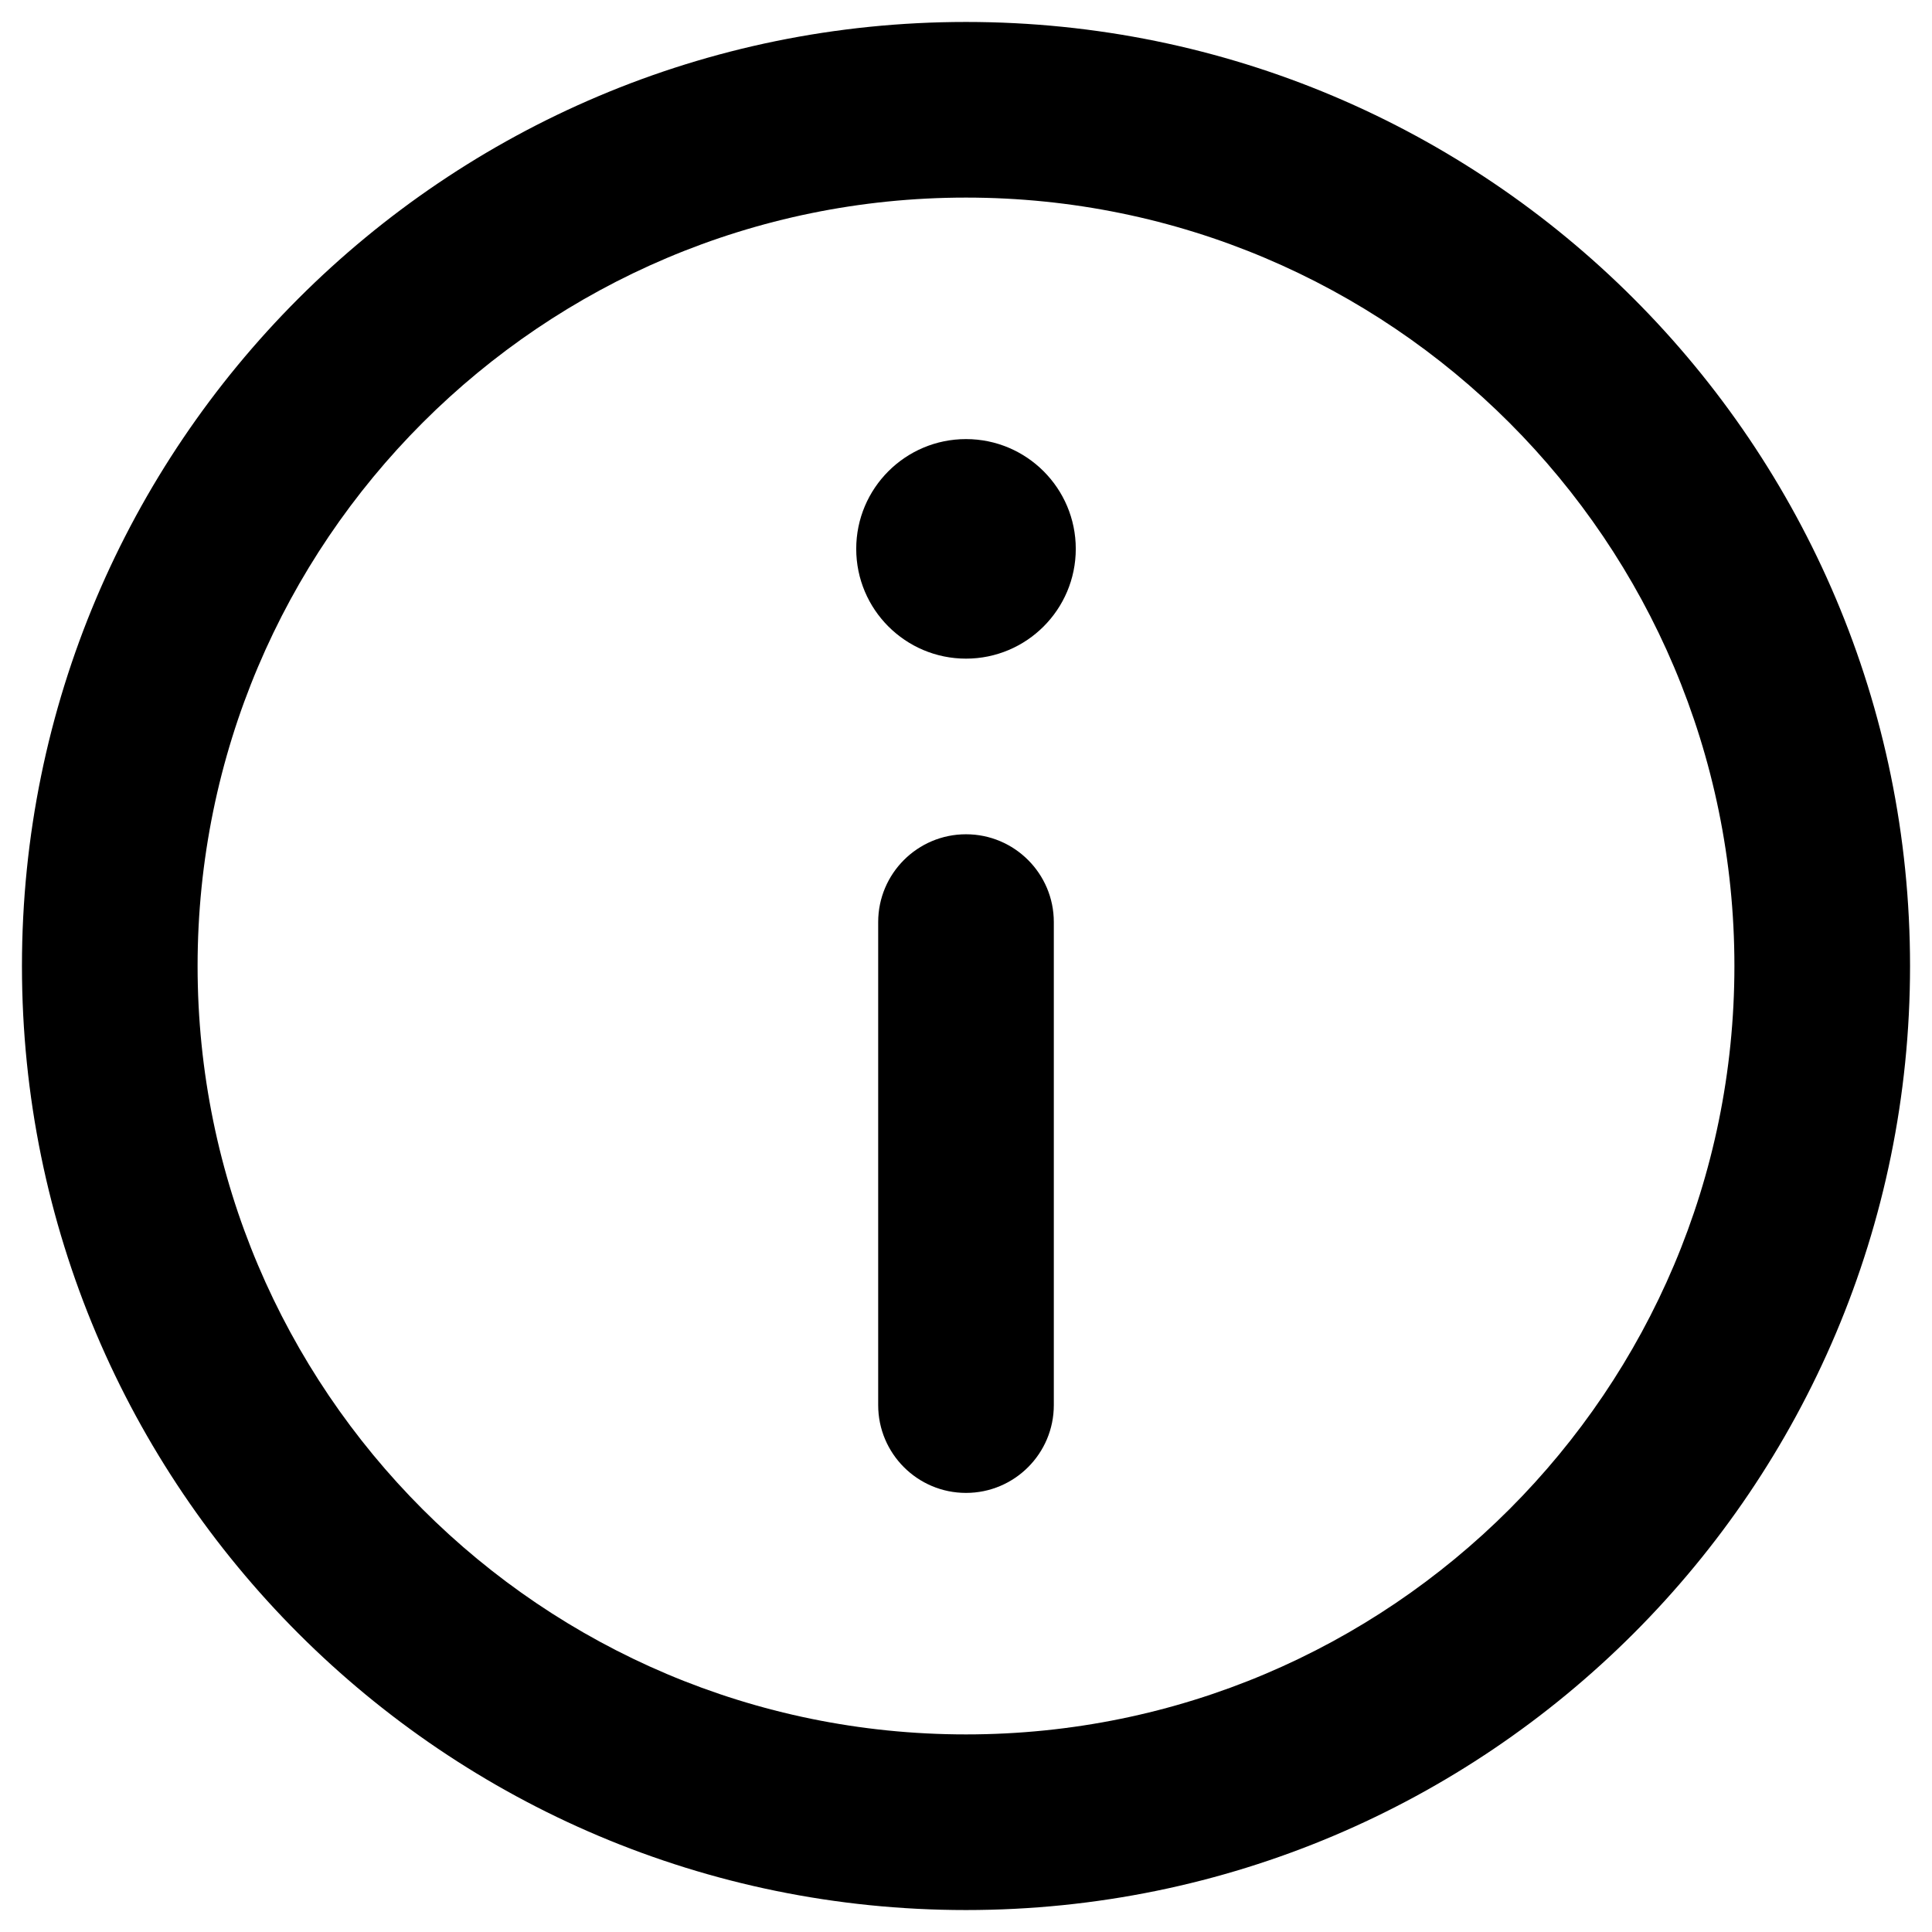 <svg width="22" height="22" viewBox="0 0 22 22" fill="none" xmlns="http://www.w3.org/2000/svg">
<path d="M11 9.5C11.552 9.5 12 9.948 12 10.5V16C12 16.552 11.552 17 11 17C10.448 17 10 16.552 10 16V10.5C10 9.948 10.448 9.5 11 9.5Z" fill="black"/>
<path d="M11 7.5C11.69 7.5 12.25 6.94 12.25 6.25C12.25 5.56 11.69 5 11 5C10.31 5 9.75 5.56 9.75 6.25C9.75 6.94 10.31 7.5 11 7.5Z" fill="black"/>
<path fill-rule="evenodd" clip-rule="evenodd" d="M0.25 11C0.25 5.063 5.063 0.25 11 0.25C16.937 0.25 21.75 5.063 21.75 11C21.75 16.937 16.937 21.75 11 21.75C5.063 21.75 0.25 16.937 0.25 11ZM11 2.25C6.168 2.25 2.25 6.168 2.25 11C2.25 15.832 6.168 19.75 11 19.75C15.832 19.75 19.75 15.832 19.75 11C19.75 6.168 15.832 2.25 11 2.25Z" fill="black"/>
</svg>
